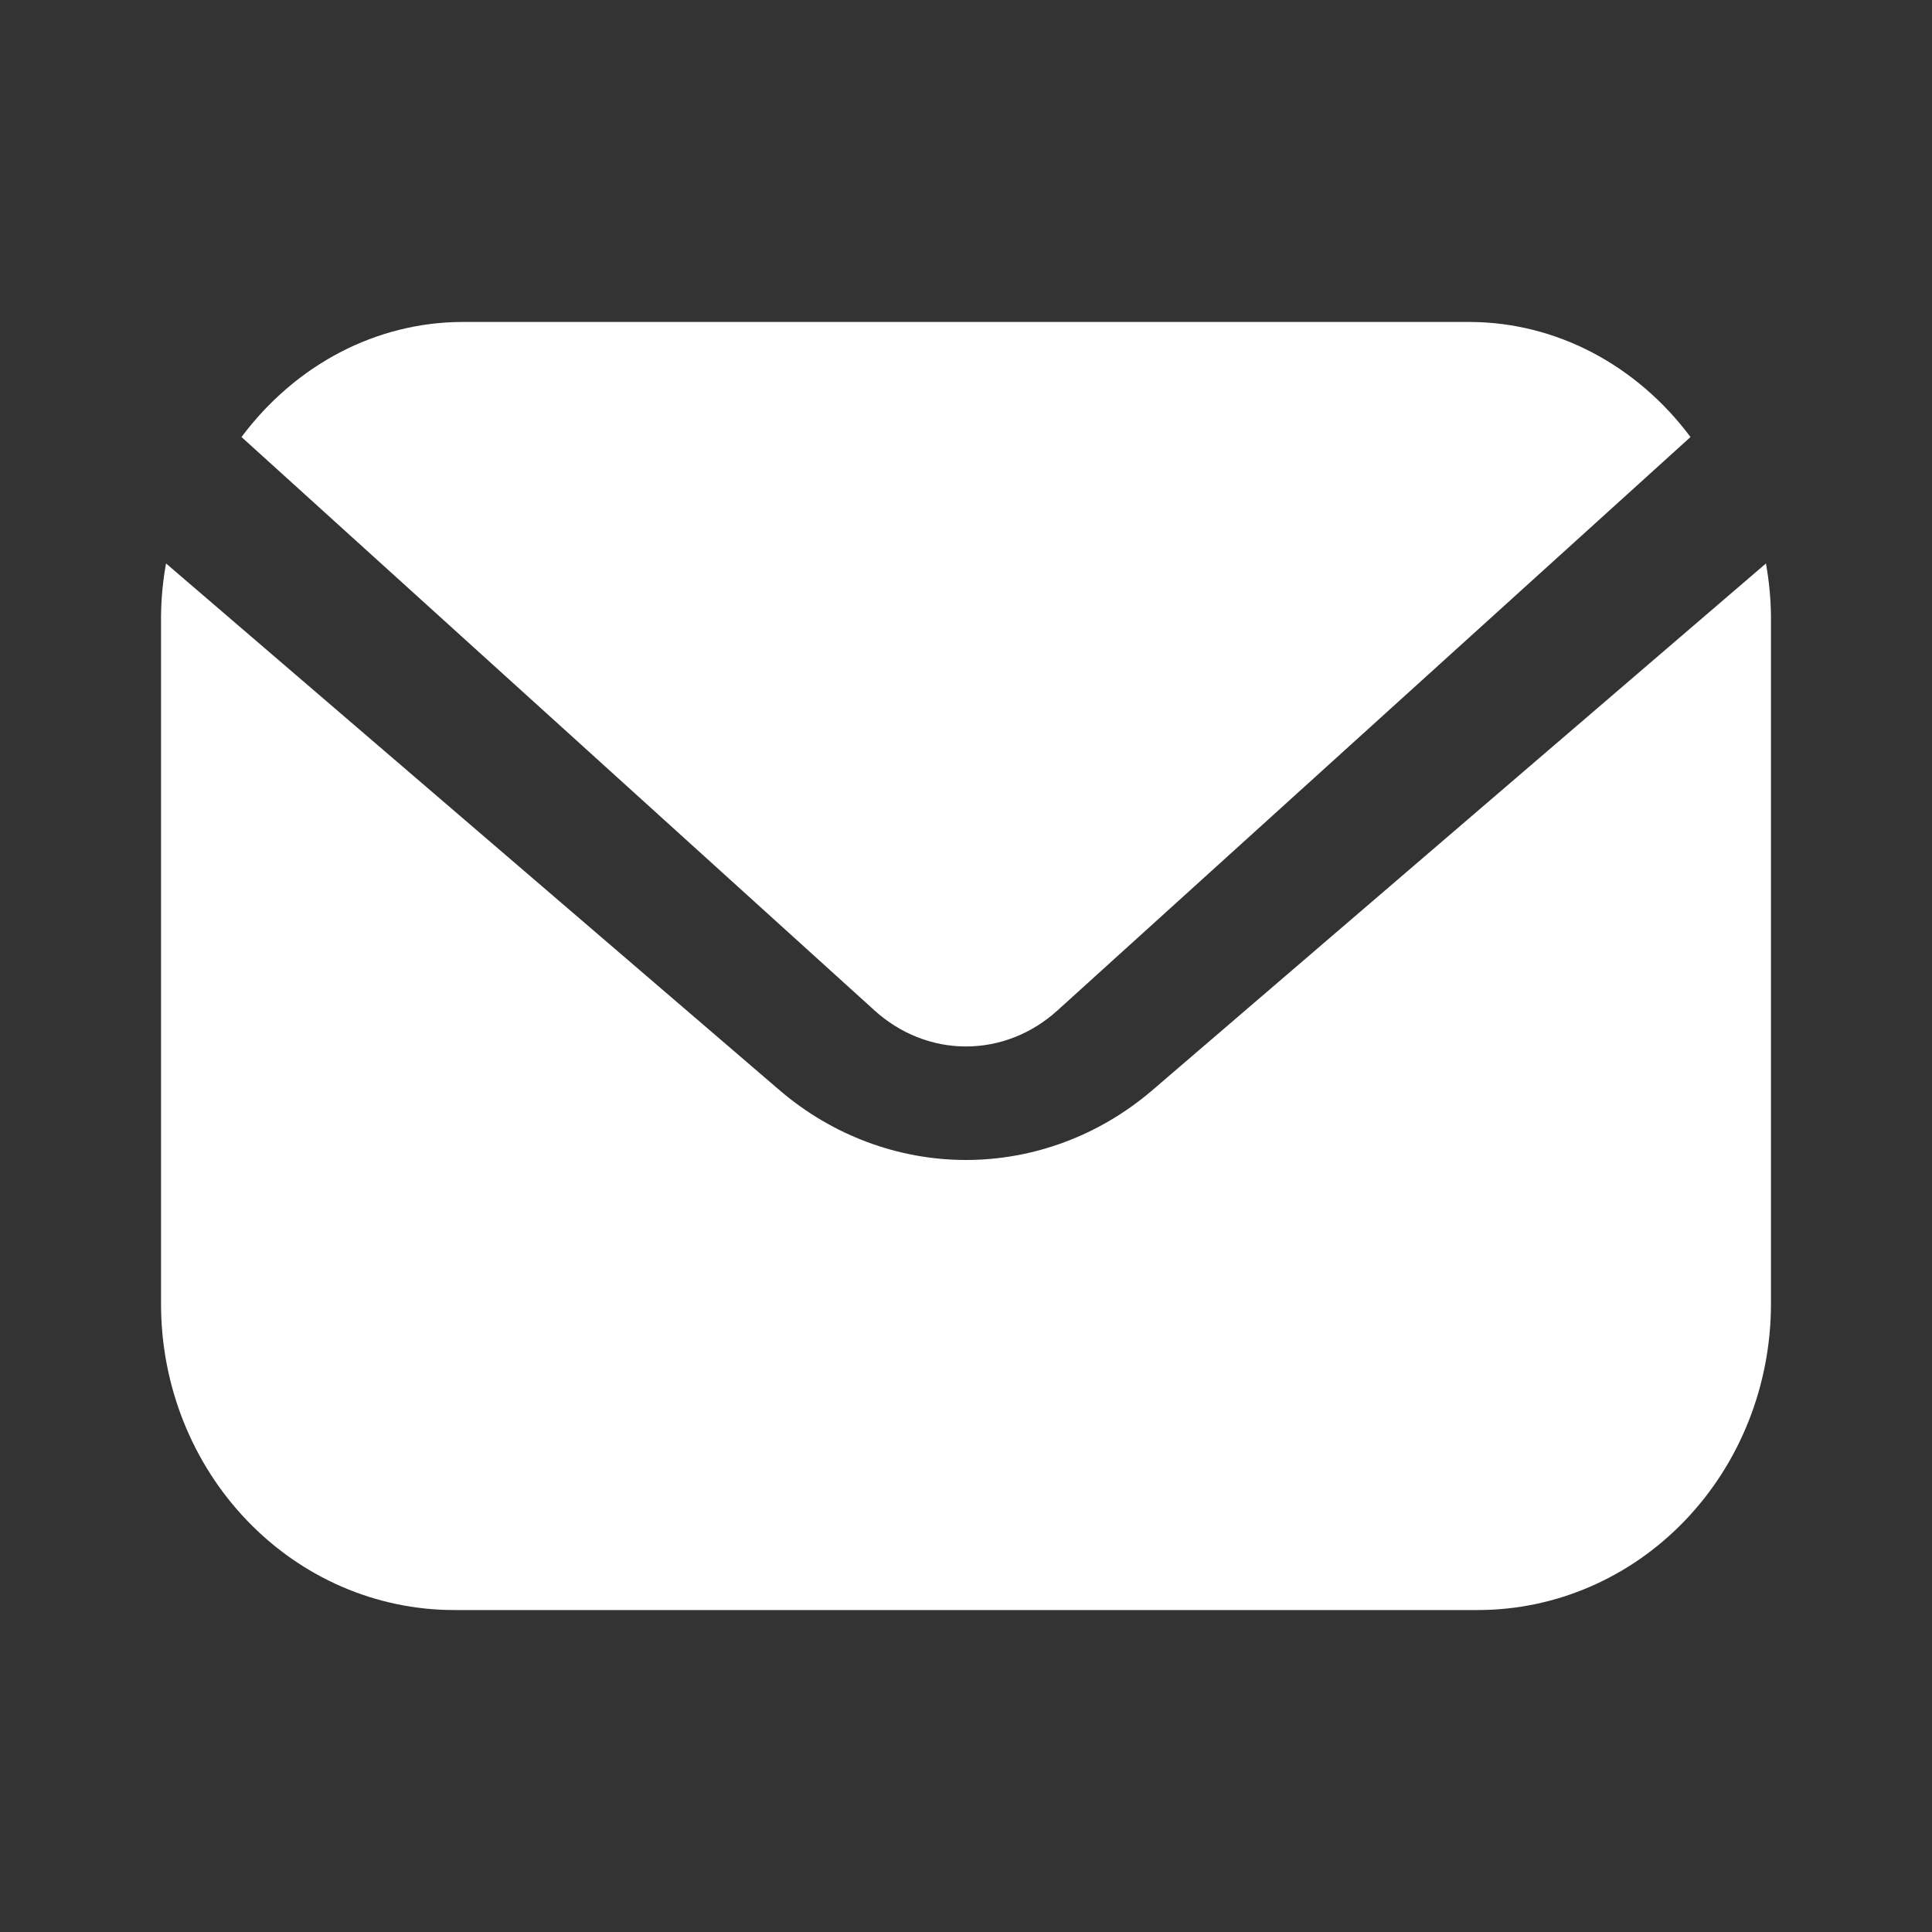 <svg xmlns="http://www.w3.org/2000/svg" width="20" height="20" viewBox="0 0 20 20" fill="none">
  <rect x="0" y="0" width="20" height="20" fill="#333333" stroke="none"/>
  <path d="M9.053 10.46C9.32 10.702 9.655 10.833 10 10.833C10.345 10.833 10.68 10.702 10.947 10.46L17.5 4.524C17.223 4.153 16.875 3.854 16.481 3.648C16.088 3.443 15.658 3.335 15.222 3.333H4.778C4.342 3.335 3.912 3.443 3.519 3.648C3.125 3.854 2.777 4.153 2.5 4.524L9.053 10.46Z" fill="white"/>
  <path d="M11.923 11.291C11.38 11.754 10.701 12.008 10 12.008C9.299 12.008 8.619 11.754 8.076 11.291L1.719 5.833C1.686 6.012 1.669 6.193 1.667 6.375V13.5C1.667 14.34 1.987 15.145 2.555 15.738C3.123 16.332 3.893 16.666 4.697 16.667H15.303C16.106 16.666 16.877 16.332 17.445 15.738C18.013 15.145 18.332 14.34 18.333 13.5V6.375C18.331 6.193 18.313 6.012 18.281 5.833L11.923 11.291Z" fill="white"/>
</svg>